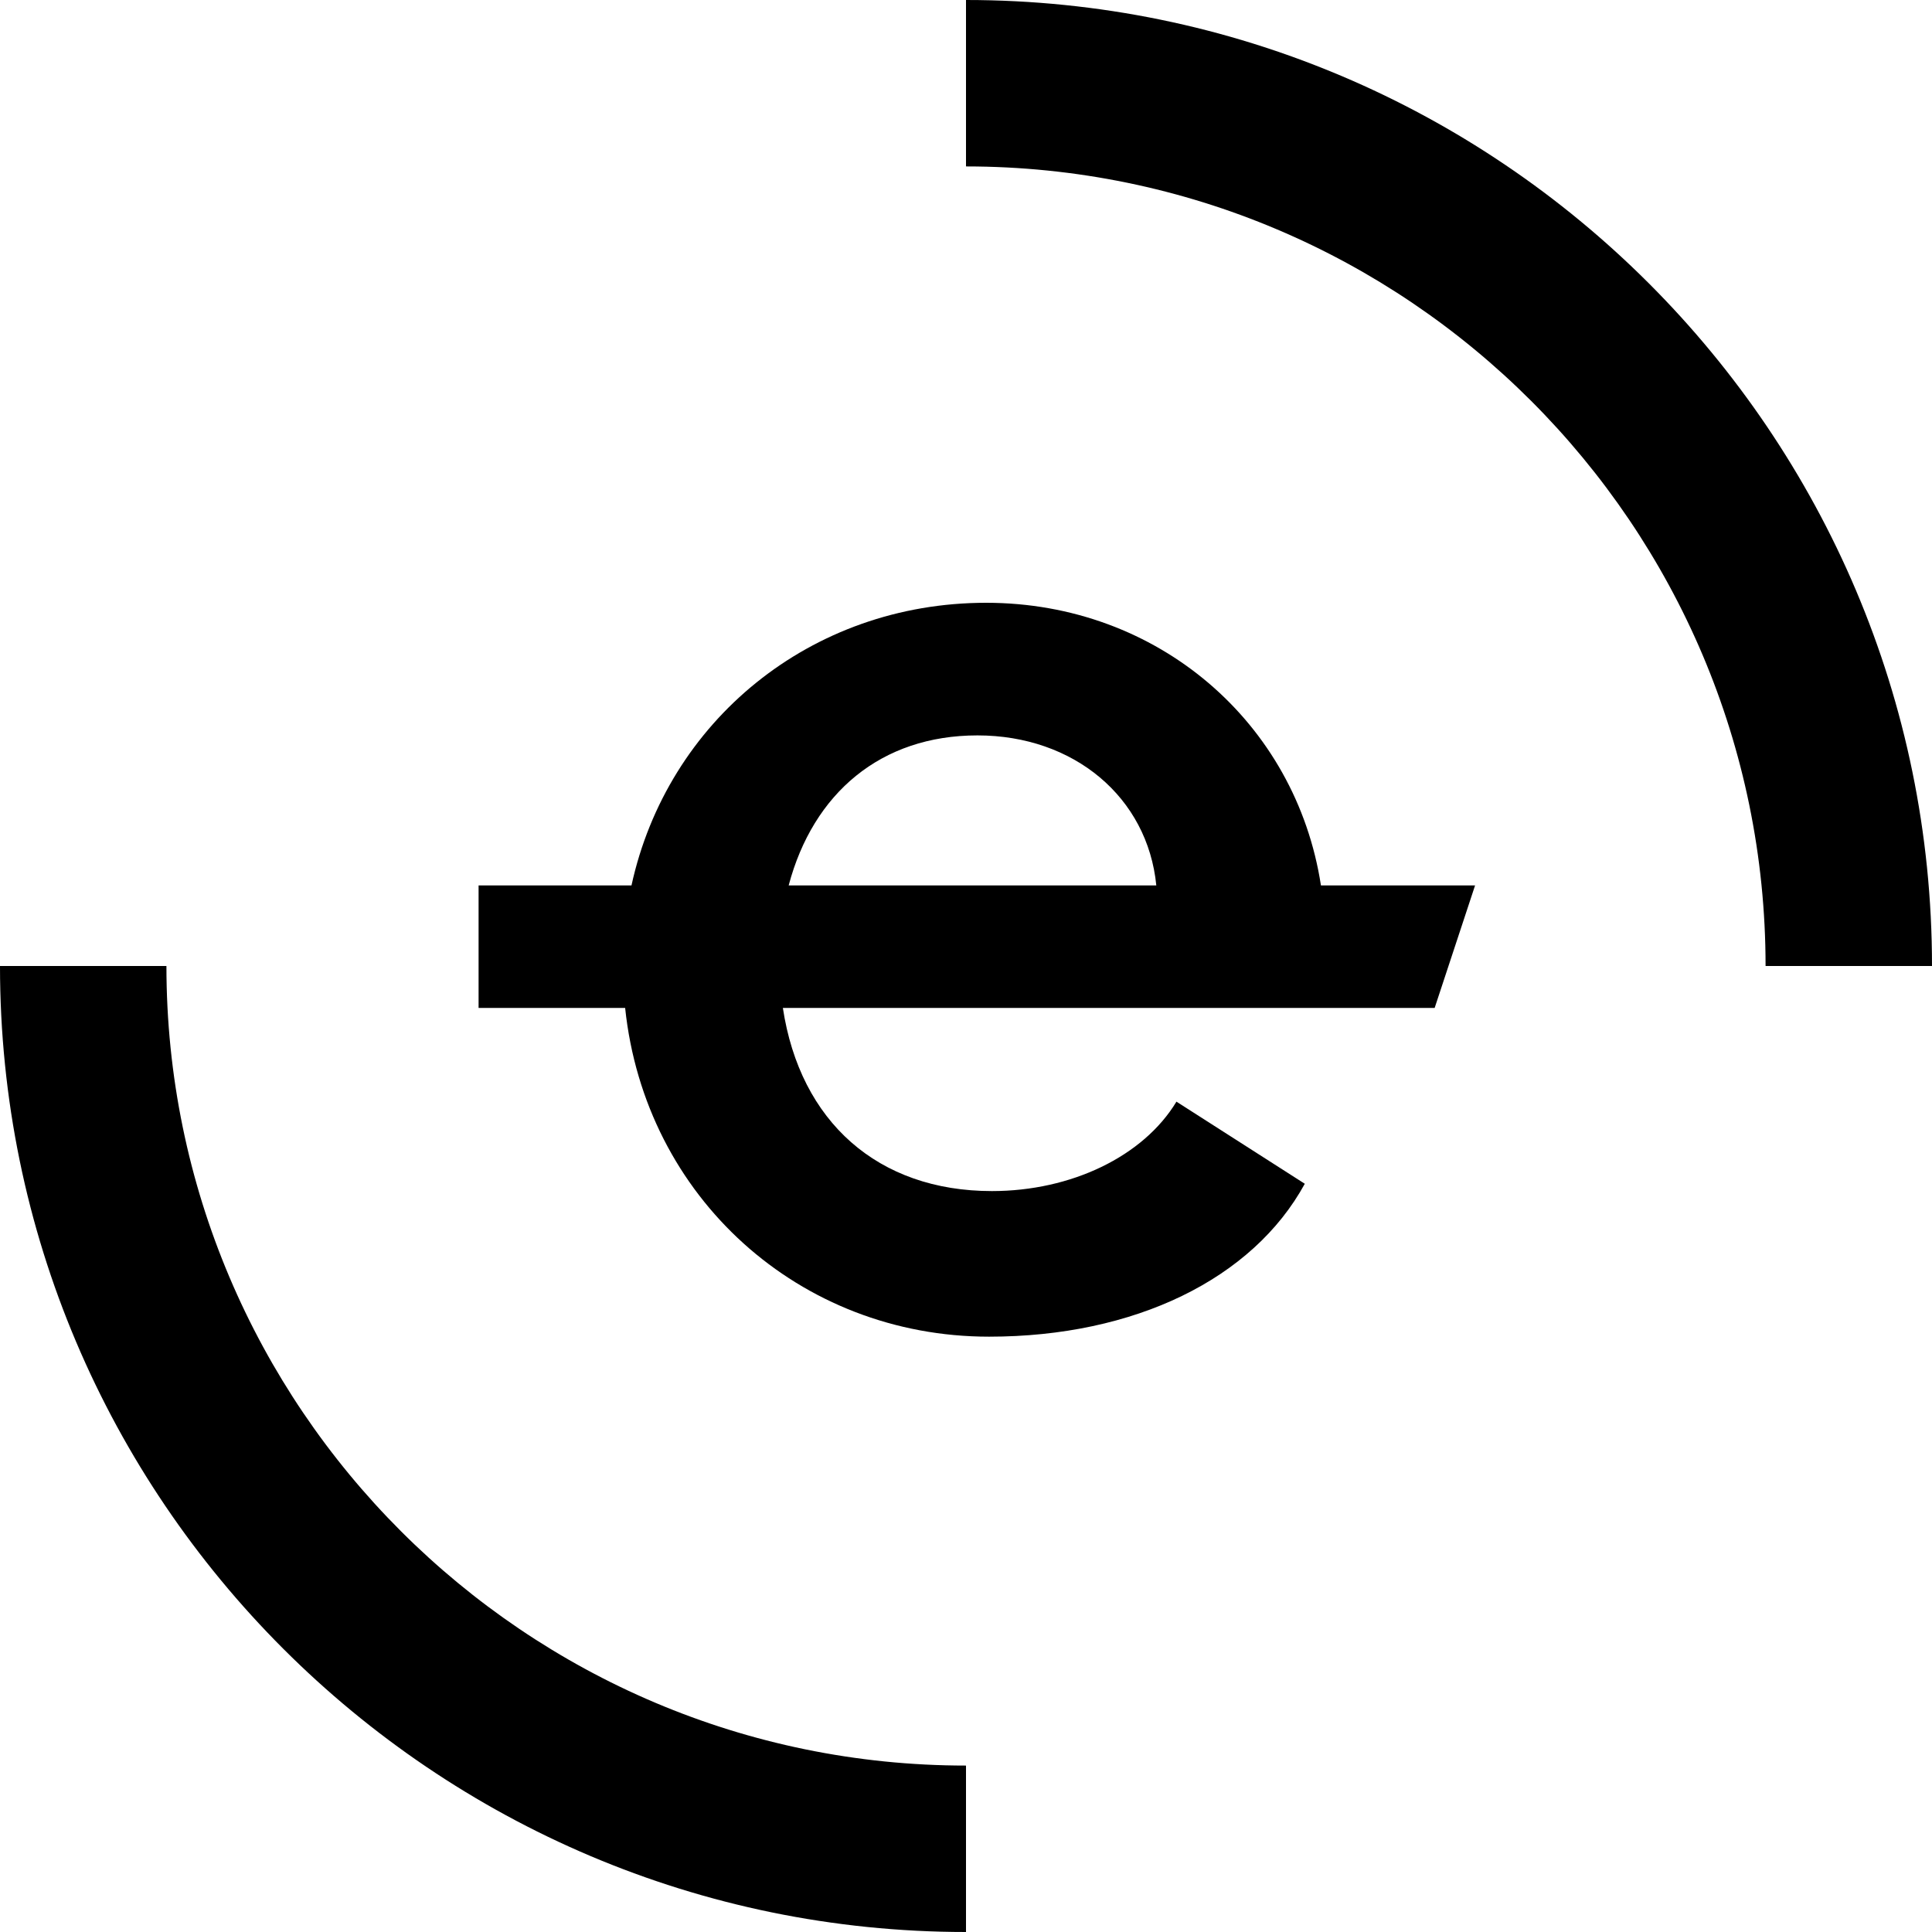 <svg width="14" height="14" viewBox="0 0 14 14" xmlns="http://www.w3.org/2000/svg">
<path d="M7 14C3.14 14 0 10.86 0 7H1.206C1.206 10.195 3.805 12.794 7 12.794L7 14Z"/>
<path d="M14 7H12.794C12.794 3.805 10.195 1.206 7 1.206V0C10.86 0 14 3.14 14 7Z"/>
<path d="M9.572 6.416C9.391 5.238 8.392 4.368 7.146 4.368C5.874 4.368 4.836 5.226 4.576 6.416H3.468V7.304H4.53C4.674 8.677 5.794 9.686 7.167 9.686C8.222 9.686 9.078 9.268 9.455 8.578L8.525 7.983C8.285 8.38 7.762 8.631 7.188 8.631C6.362 8.631 5.798 8.129 5.673 7.304H10.396L10.689 6.416L9.572 6.416ZM7.083 5.329C7.783 5.329 8.316 5.778 8.379 6.416H5.715C5.892 5.748 6.383 5.329 7.083 5.329Z"/>
</svg>
